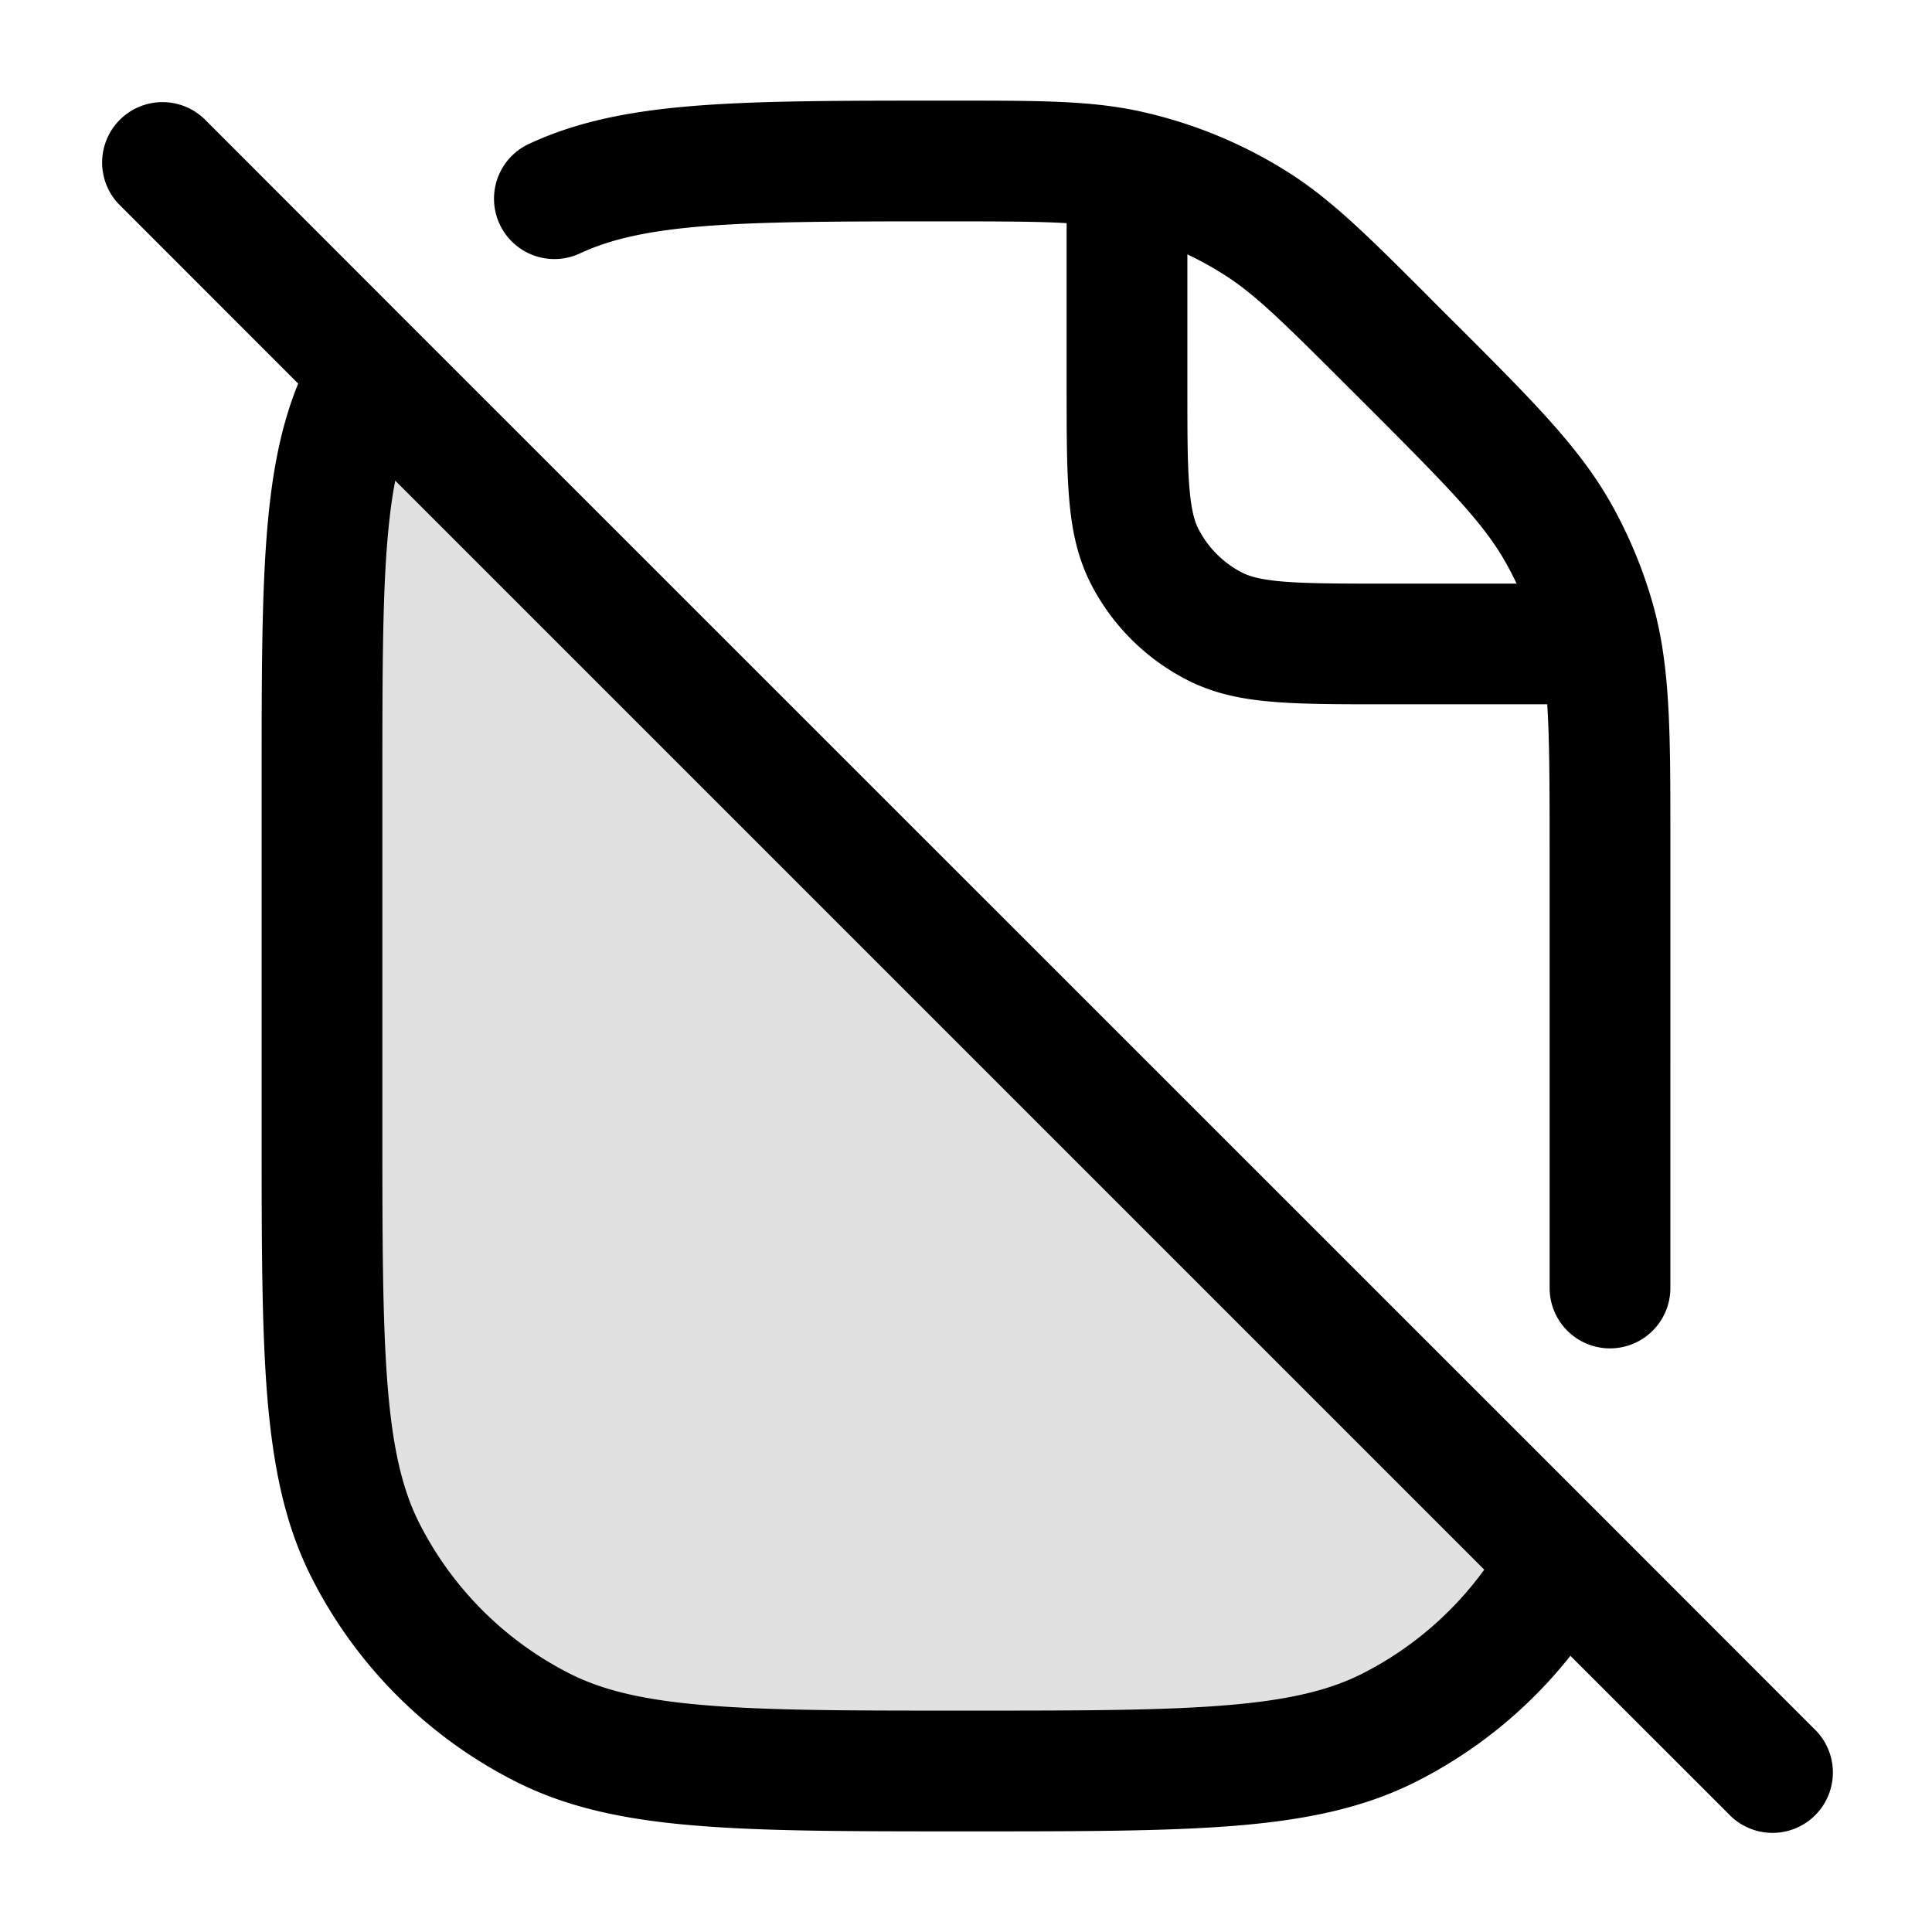 <svg xmlns="http://www.w3.org/2000/svg" width="24" height="24" fill="currentColor" viewBox="0 0 24 24">
  <path d="M4 9.778V14c0 2.8 0 4.2.545 5.27a5 5 0 002.185 2.185C7.8 22 9.2 22 12 22c2.8 0 4.2 0 5.27-.545a5 5 0 002.121-2.064L4.61 4.61c-.05.09-.096.183-.14.278C4 5.89 4 7.187 4 9.778z" opacity=".12"/>
  <path fill-rule="evenodd" d="M13.25 2.772c-.34-.02-.784-.022-1.472-.022-1.307 0-2.245 0-2.984.056-.73.056-1.204.162-1.59.342a.75.75 0 01-.634-1.36c.618-.288 1.295-.415 2.11-.477.803-.061 1.798-.061 3.067-.061h.123c1.045 0 1.688 0 2.304.136a5.75 5.75 0 011.844.764c.532.34.987.794 1.726 1.533l.064.065.222.222.083.082c.94.94 1.52 1.52 1.912 2.224.214.385.384.794.505 1.219.22.774.22 1.593.22 2.924V16a.75.75 0 01-1.5 0V10.535c0-.818-.002-1.367-.03-1.786h-2.05c-.535 0-.98 0-1.345-.03-.38-.03-.736-.098-1.073-.27A2.75 2.75 0 0113.55 7.25c-.172-.338-.24-.694-.27-1.074-.03-.365-.03-.81-.03-1.345V2.772zm5.59 4.478a4.29 4.29 0 00-.126-.245c-.277-.498-.695-.925-1.744-1.975l-.222-.221c-.824-.824-1.16-1.154-1.536-1.393a4.246 4.246 0 00-.462-.256V4.8c0 .572 0 .957.025 1.253.023.287.065.424.111.515.12.235.311.426.546.546.091.046.228.088.515.111.296.024.68.025 1.253.025h1.64zM2.53 1.47a.75.75 0 00-1.06 1.06l2.234 2.235c-.23.565-.338 1.185-.393 1.916-.061.802-.061 1.797-.061 3.066v4.287c0 1.371 0 2.447.07 3.311.073.88.221 1.607.557 2.265a5.75 5.75 0 002.513 2.513c.658.336 1.385.485 2.265.556.864.071 1.94.071 3.311.071h.068c1.371 0 2.447 0 3.311-.07.88-.072 1.607-.221 2.265-.557a5.75 5.75 0 001.898-1.554l1.962 1.961a.75.75 0 101.06-1.06l-2.608-2.61L5.139 4.08 2.53 1.469zm2.276 5.324c.025-.319.058-.588.104-.823l13.528 13.528a4.25 4.25 0 01-1.508 1.288c-.412.21-.92.333-1.707.397-.796.065-1.81.066-3.223.066-1.412 0-2.427 0-3.223-.066-.787-.064-1.295-.188-1.706-.397a4.25 4.25 0 01-1.858-1.857c-.21-.412-.333-.92-.397-1.707-.065-.796-.066-1.81-.066-3.223V9.778c0-1.307 0-2.245.056-2.984z"/>
</svg>
